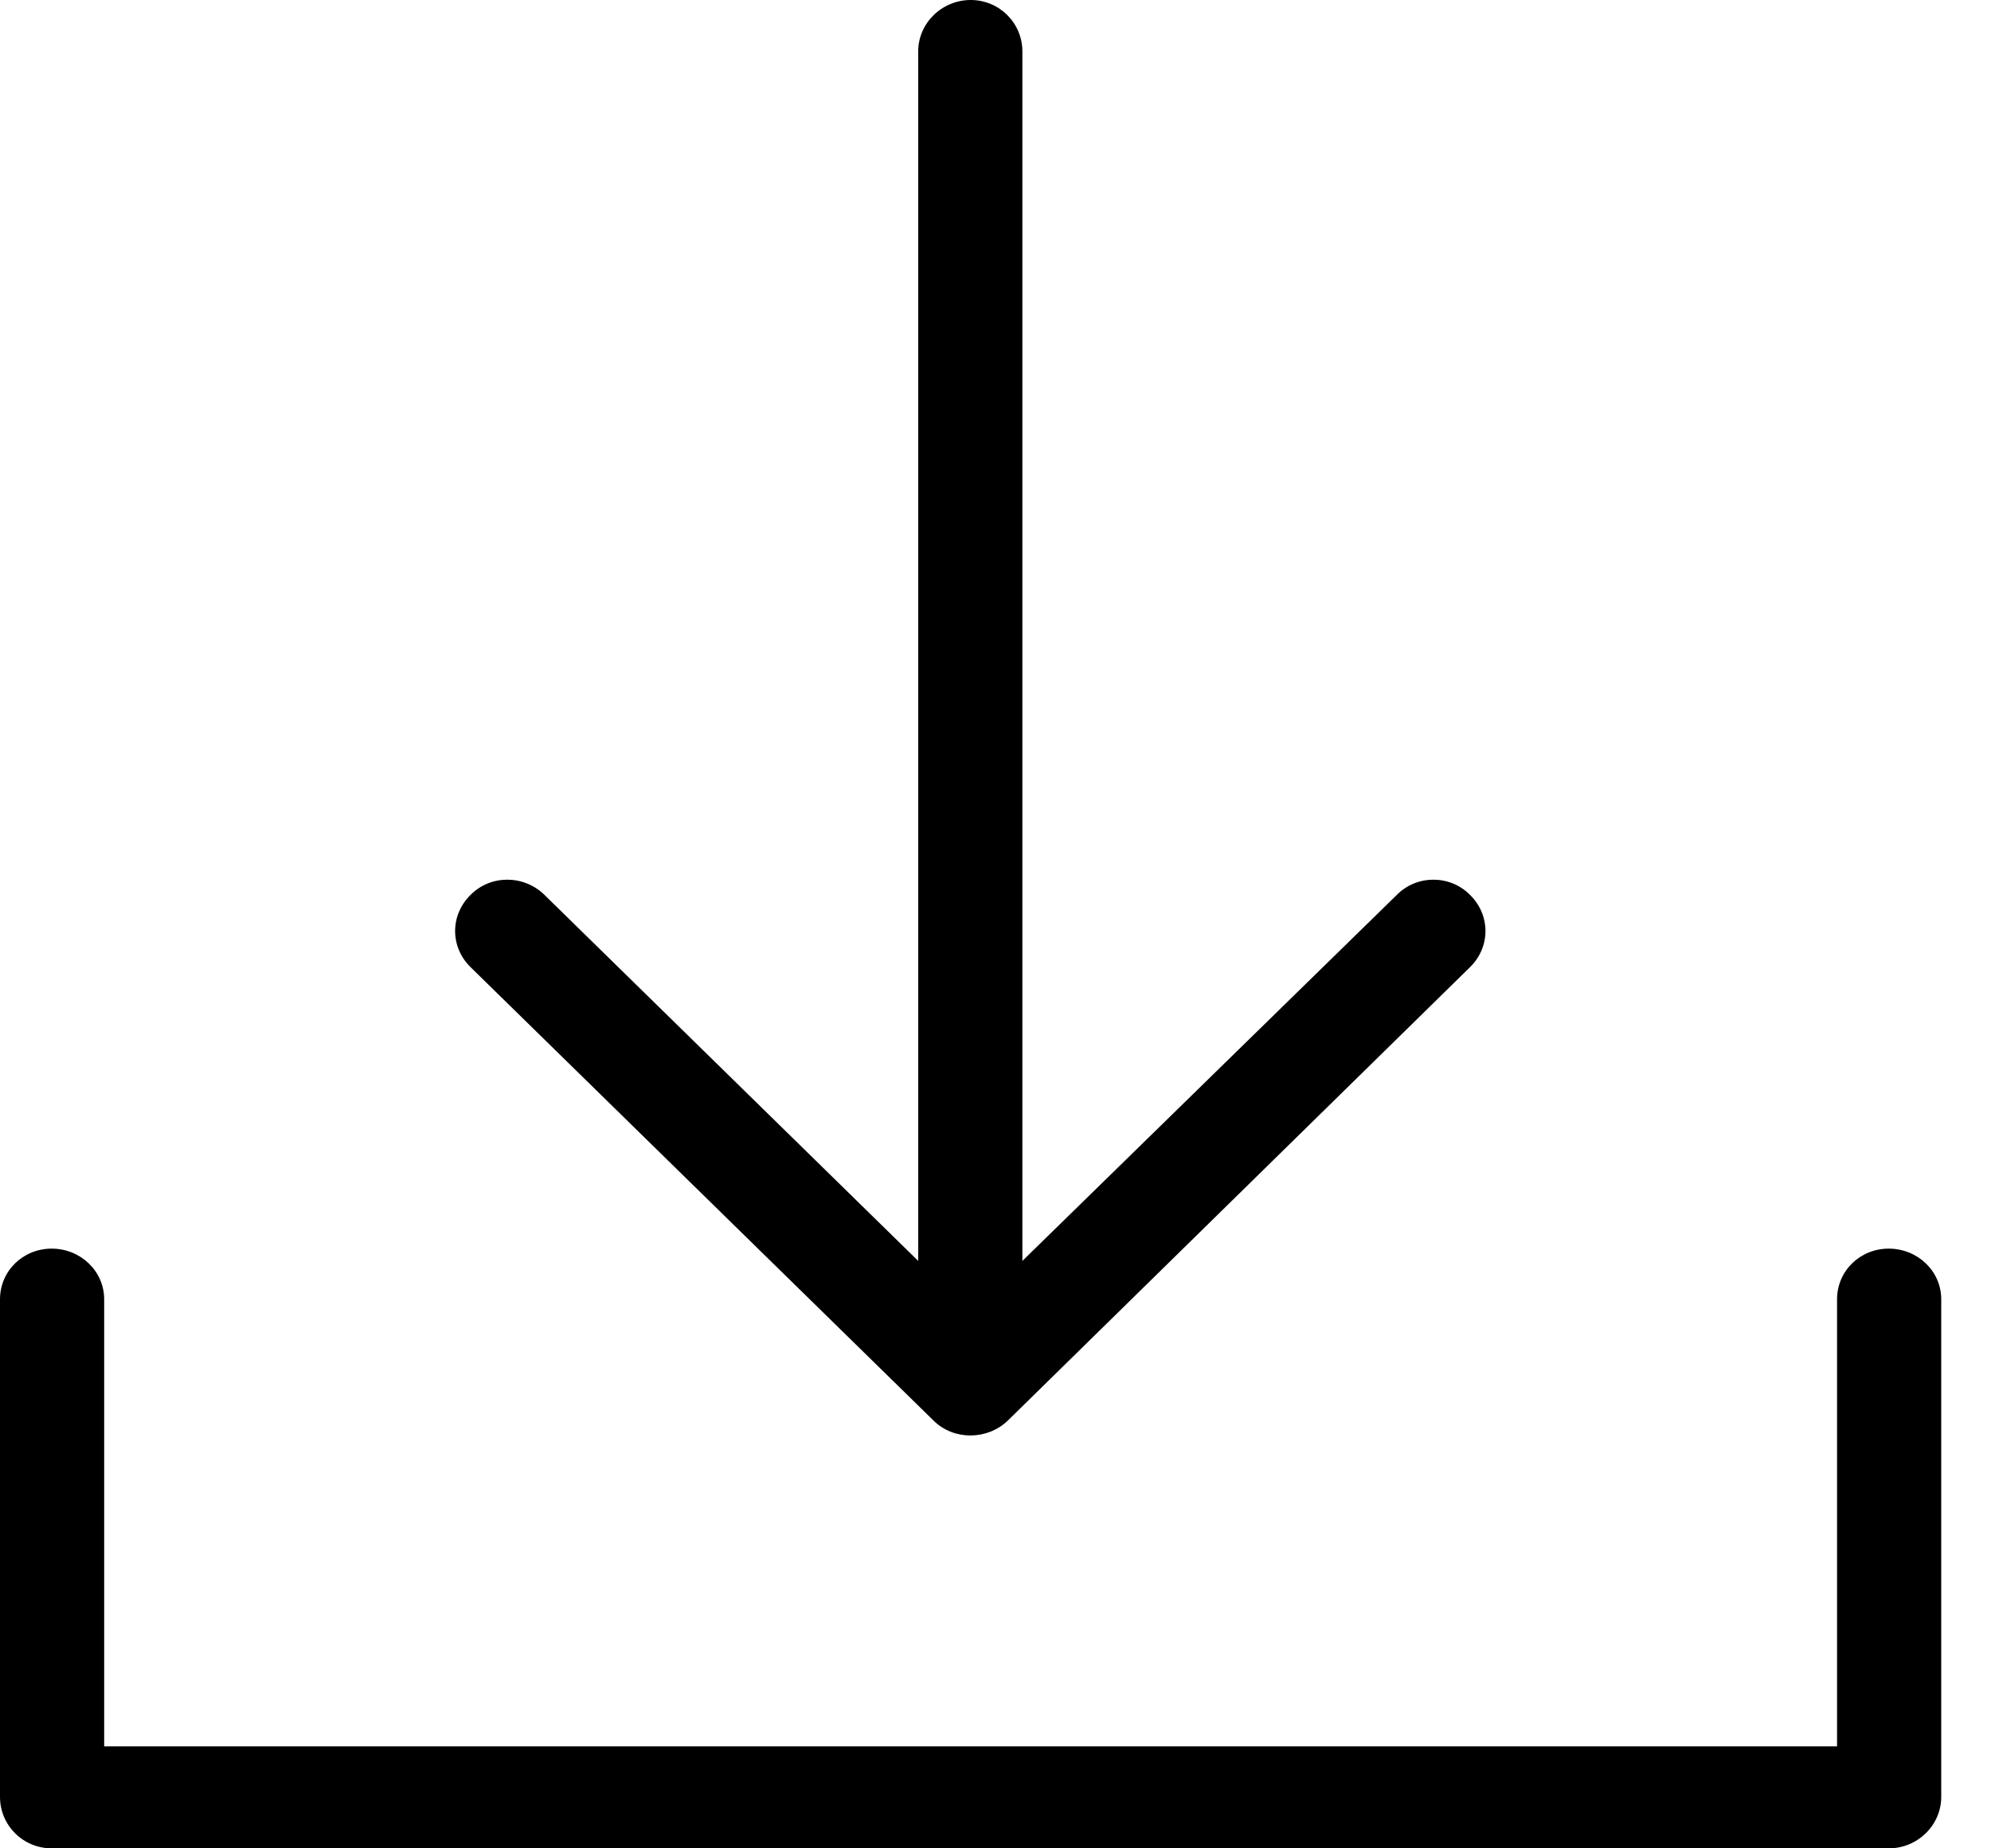 <?xml version="1.0" encoding="UTF-8"?>
<svg width="28px" height="26px" viewBox="0 0 28 26" version="1.1" xmlns="http://www.w3.org/2000/svg" xmlns:xlink="http://www.w3.org/1999/xlink">
    <!-- Generator: Sketch 52.2 (67145) - http://www.bohemiancoding.com/sketch -->
    <title>export</title>
    <desc>Created with Sketch.</desc>
    <g id="Page-1" stroke="none" stroke-width="1" fill="none" fill-rule="evenodd">
        <g id="export" fill="currentColor" fill-rule="nonzero">
            <g id="download-arrow" transform="translate(0, 0)">
                <path d="M20.673,13.605 C20.963,13.321 20.963,12.872 20.673,12.588 C20.392,12.303 19.925,12.303 19.644,12.588 L14.378,17.737 L14.378,0.723 C14.378,0.326 14.056,0 13.651,0 C13.246,0 12.913,0.326 12.913,0.723 L12.913,17.737 L7.657,12.588 C7.366,12.303 6.898,12.303 6.618,12.588 C6.328,12.872 6.328,13.321 6.618,13.605 L13.132,19.986 C13.412,20.261 13.88,20.261 14.17,19.986 L20.673,13.605 Z M25.835,18.276 C25.835,17.88 26.157,17.564 26.562,17.564 C26.968,17.564 27.3,17.88 27.3,18.276 L27.3,25.277 C27.3,25.674 26.968,26 26.562,26 L0.727,26 C0.322,26 0,25.674 0,25.277 L0,18.276 C0,17.88 0.322,17.564 0.727,17.564 C1.132,17.564 1.465,17.88 1.465,18.276 L1.465,24.565 L25.835,24.565 L25.835,18.276 Z" id="Shape"></path>
            </g>
        </g>
    </g>
</svg>

